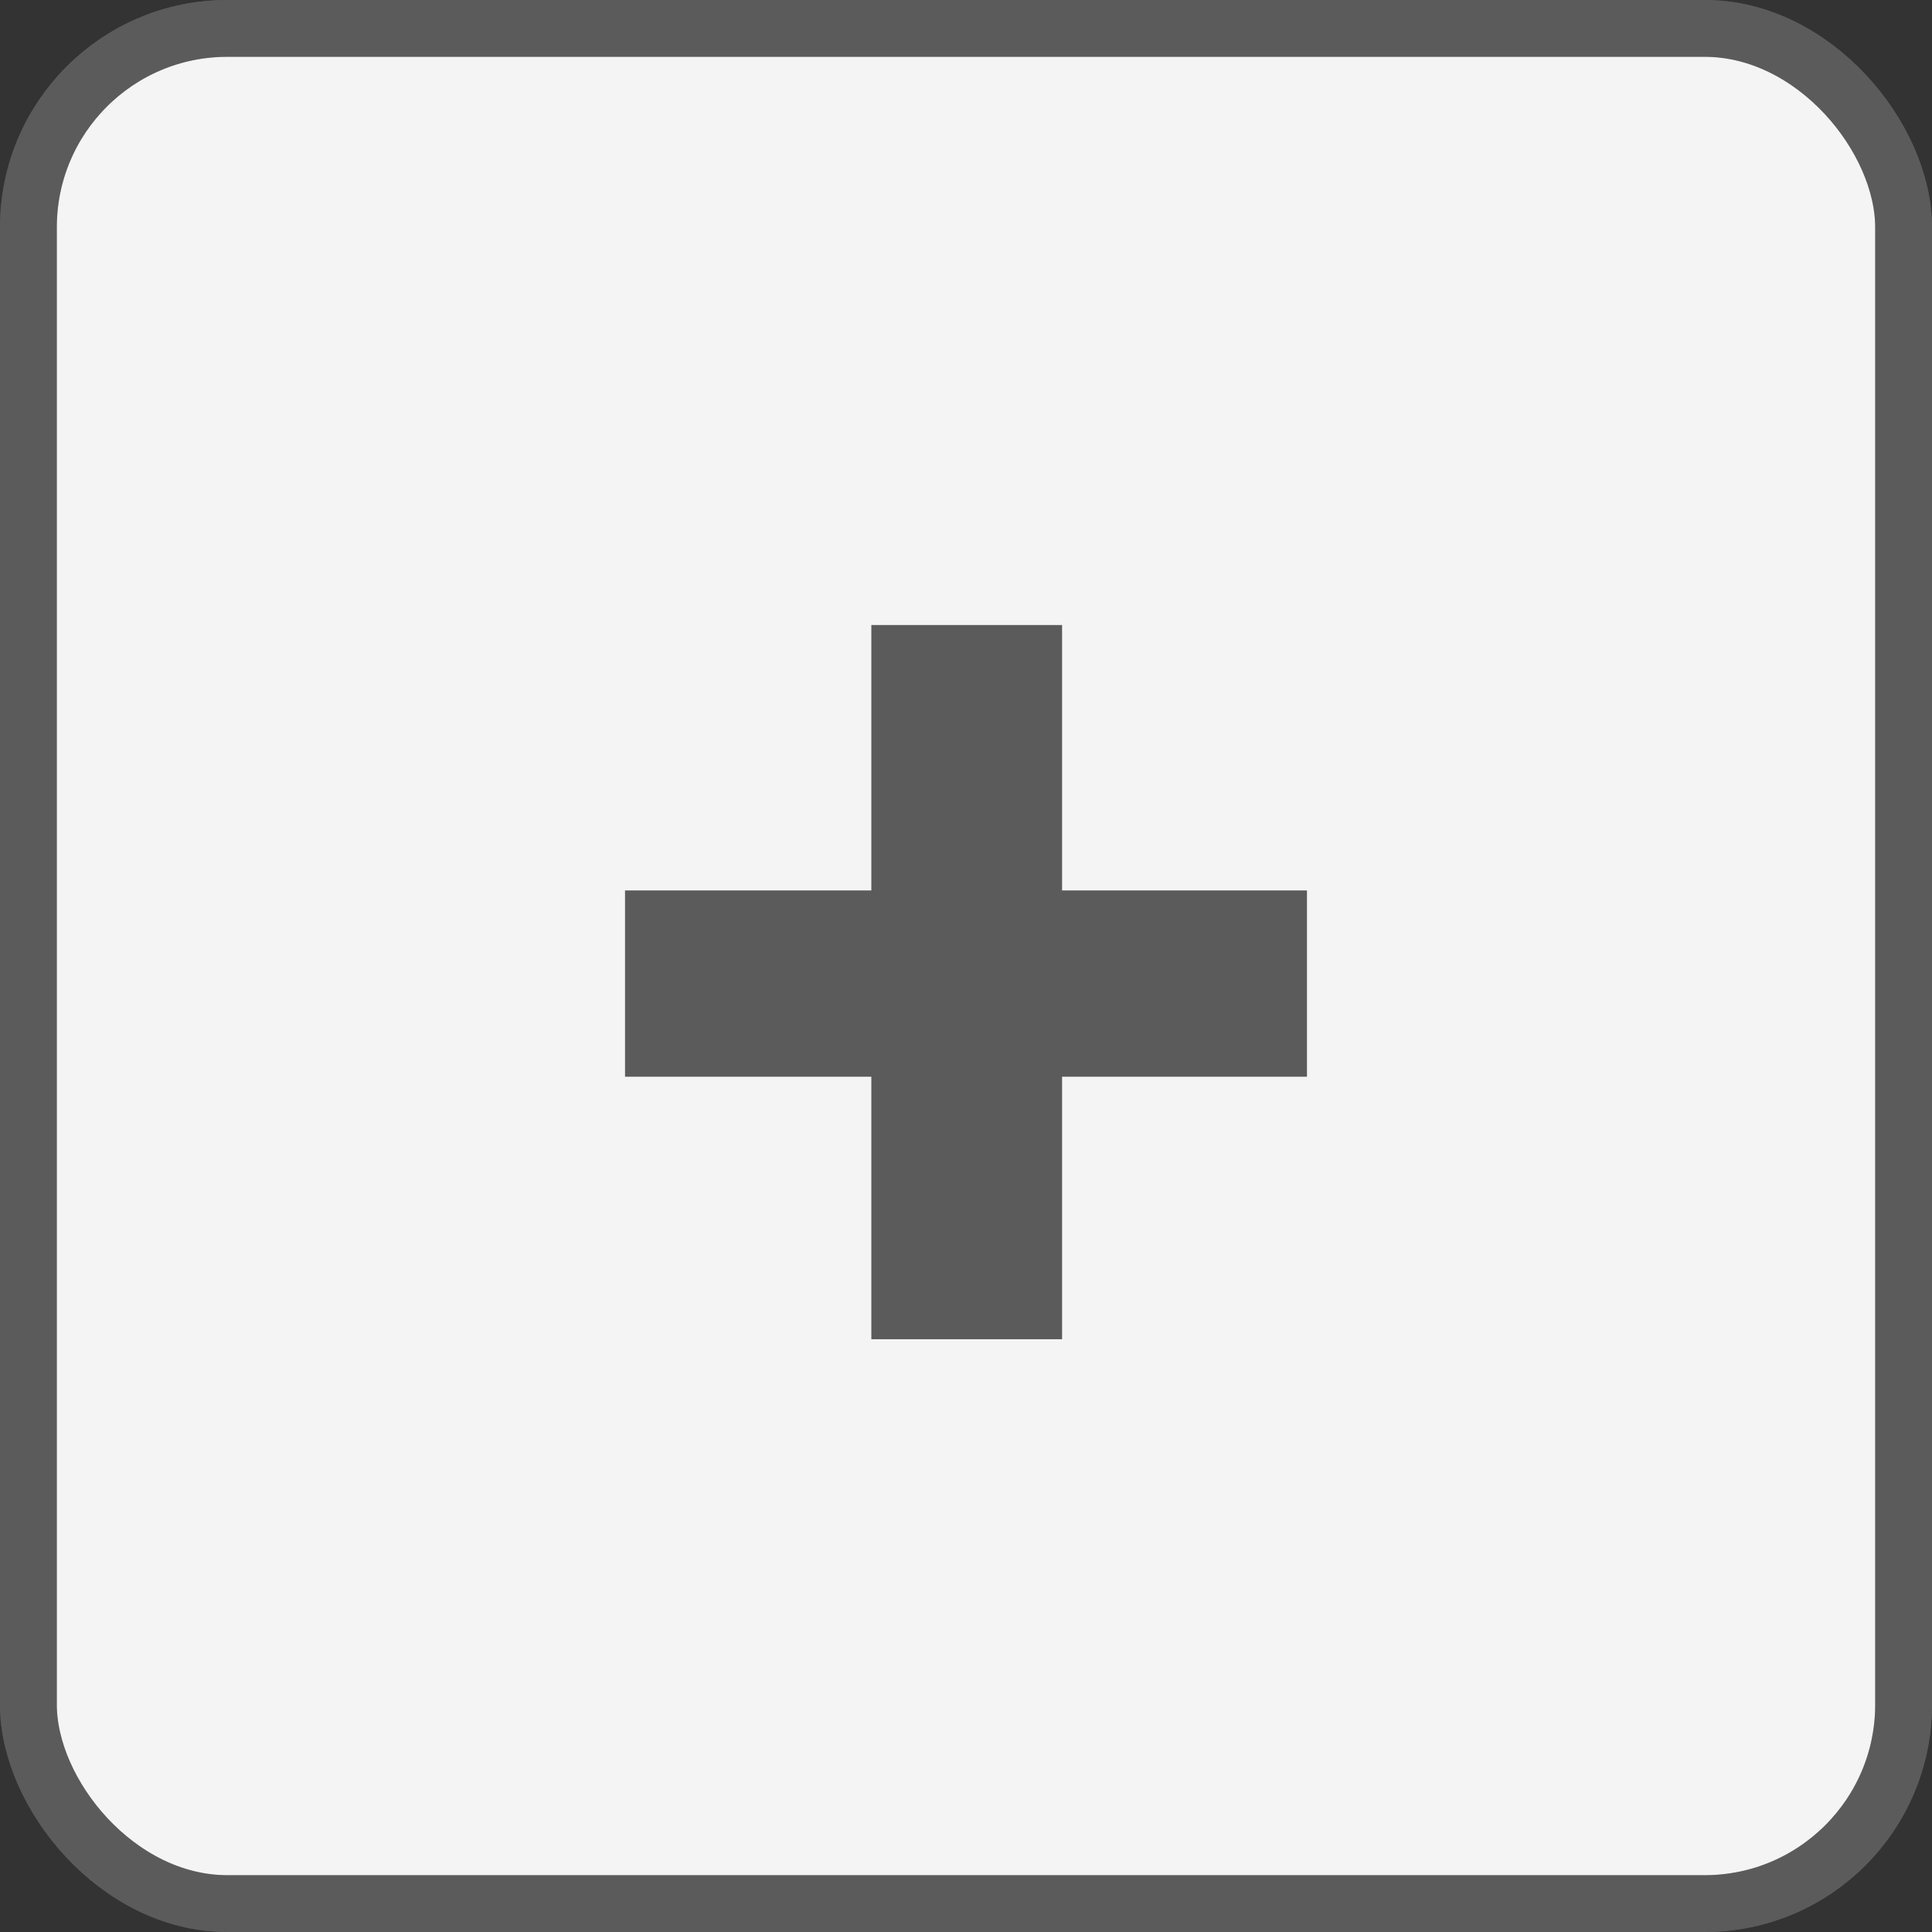 <svg width="34" height="34" viewBox="0 0 34 34" fill="none" xmlns="http://www.w3.org/2000/svg">
<rect x="0" y="0" width="34" height="34" fill="#333333" stroke="none"/>
<rect x="0.5" y="0.5" width="33" height="33" rx="3.5" fill="#F4F4F4"/>
<rect x="0.5" y="0.5" width="33" height="33" rx="3.5" stroke="#8F8F8F"/>
<rect x="0.5" y="0.5" width="33" height="33" rx="3.5" stroke="black" stroke-opacity="0.2"/>
<rect x="0.5" y="0.5" width="33" height="33" rx="3.5" stroke="black" stroke-opacity="0.2"/>
<path d="M11 18.948V15.671H23V18.948H11ZM15.335 11H18.69V23.568H15.335V11Z" fill="#8F8F8F"/>
<path d="M11 18.948V15.671H23V18.948H11ZM15.335 11H18.69V23.568H15.335V11Z" fill="black" fill-opacity="0.2"/>
<path d="M11 18.948V15.671H23V18.948H11ZM15.335 11H18.69V23.568H15.335V11Z" fill="black" fill-opacity="0.2"/>
</svg>

